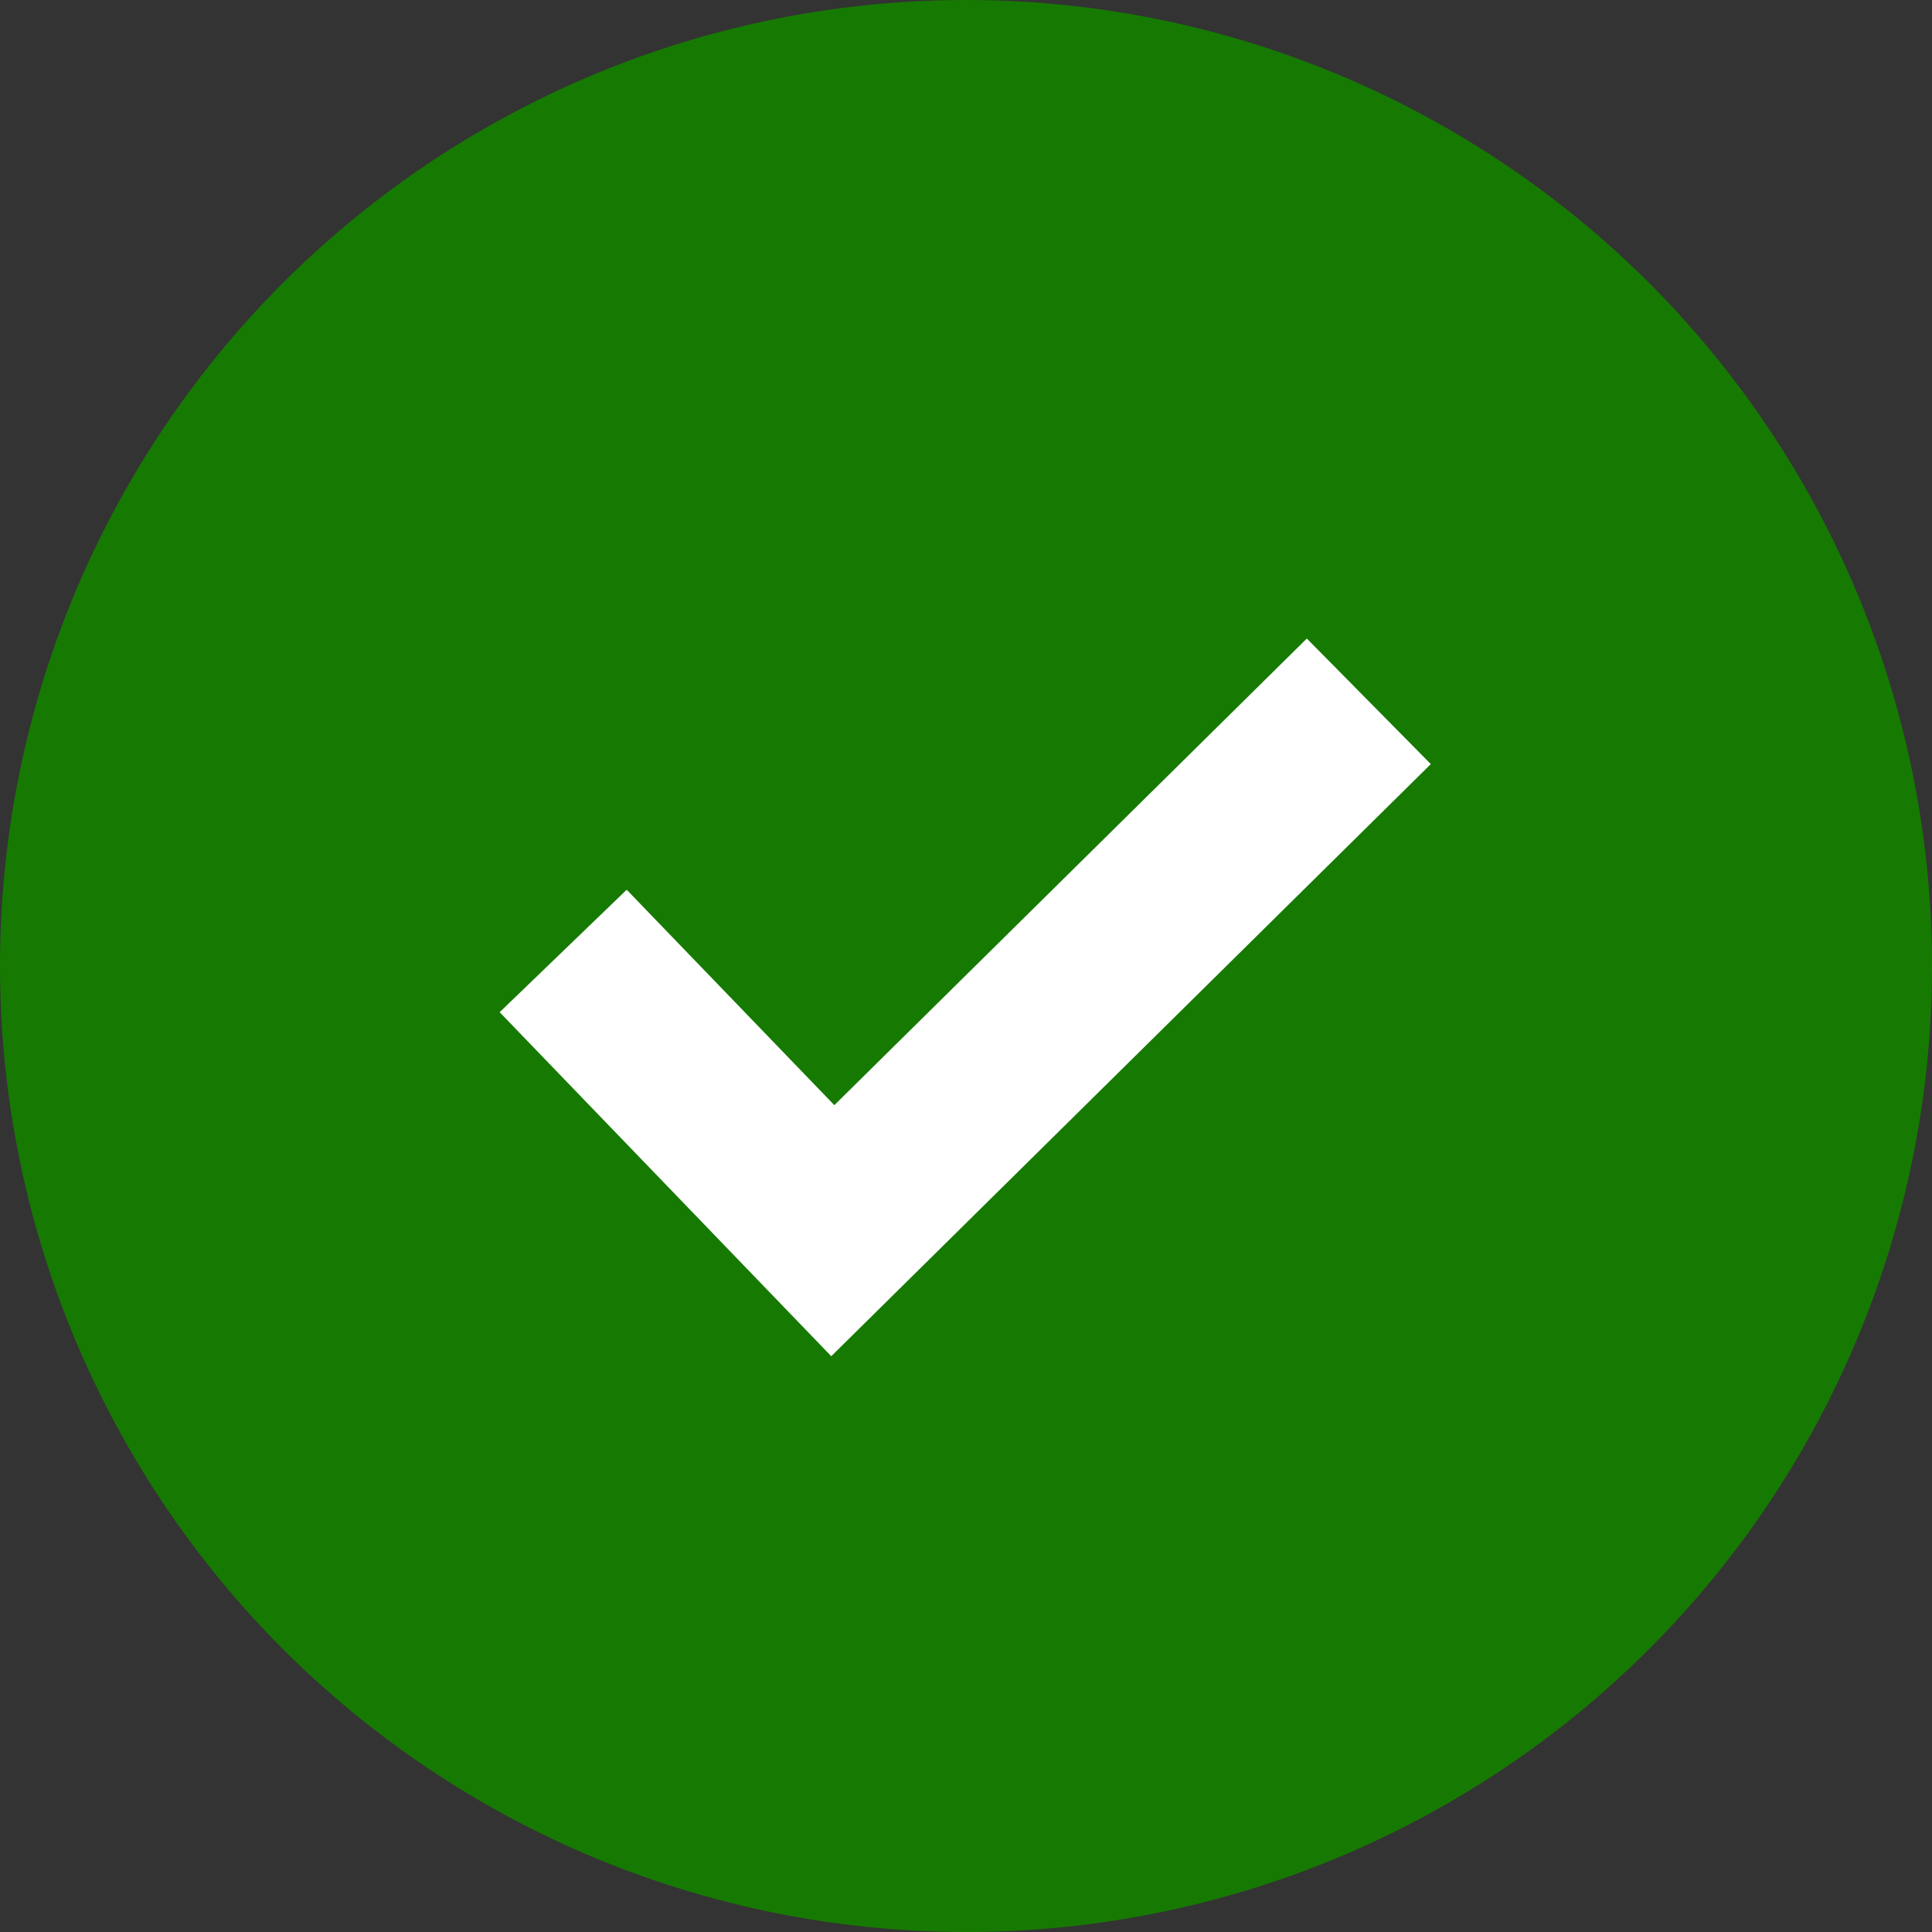 <svg width="18" height="18" viewBox="0 0 18 18" fill="none" xmlns="http://www.w3.org/2000/svg">
<rect x="0" y="0" width="18" height="18" fill="#333333" stroke="none"/>
<circle cx="9" cy="9" r="9" fill="#167A02"/>
<path d="M5.247 8.86L7.759 11.466L12.753 6.534" stroke="white" stroke-width="1.644"/>
</svg>
